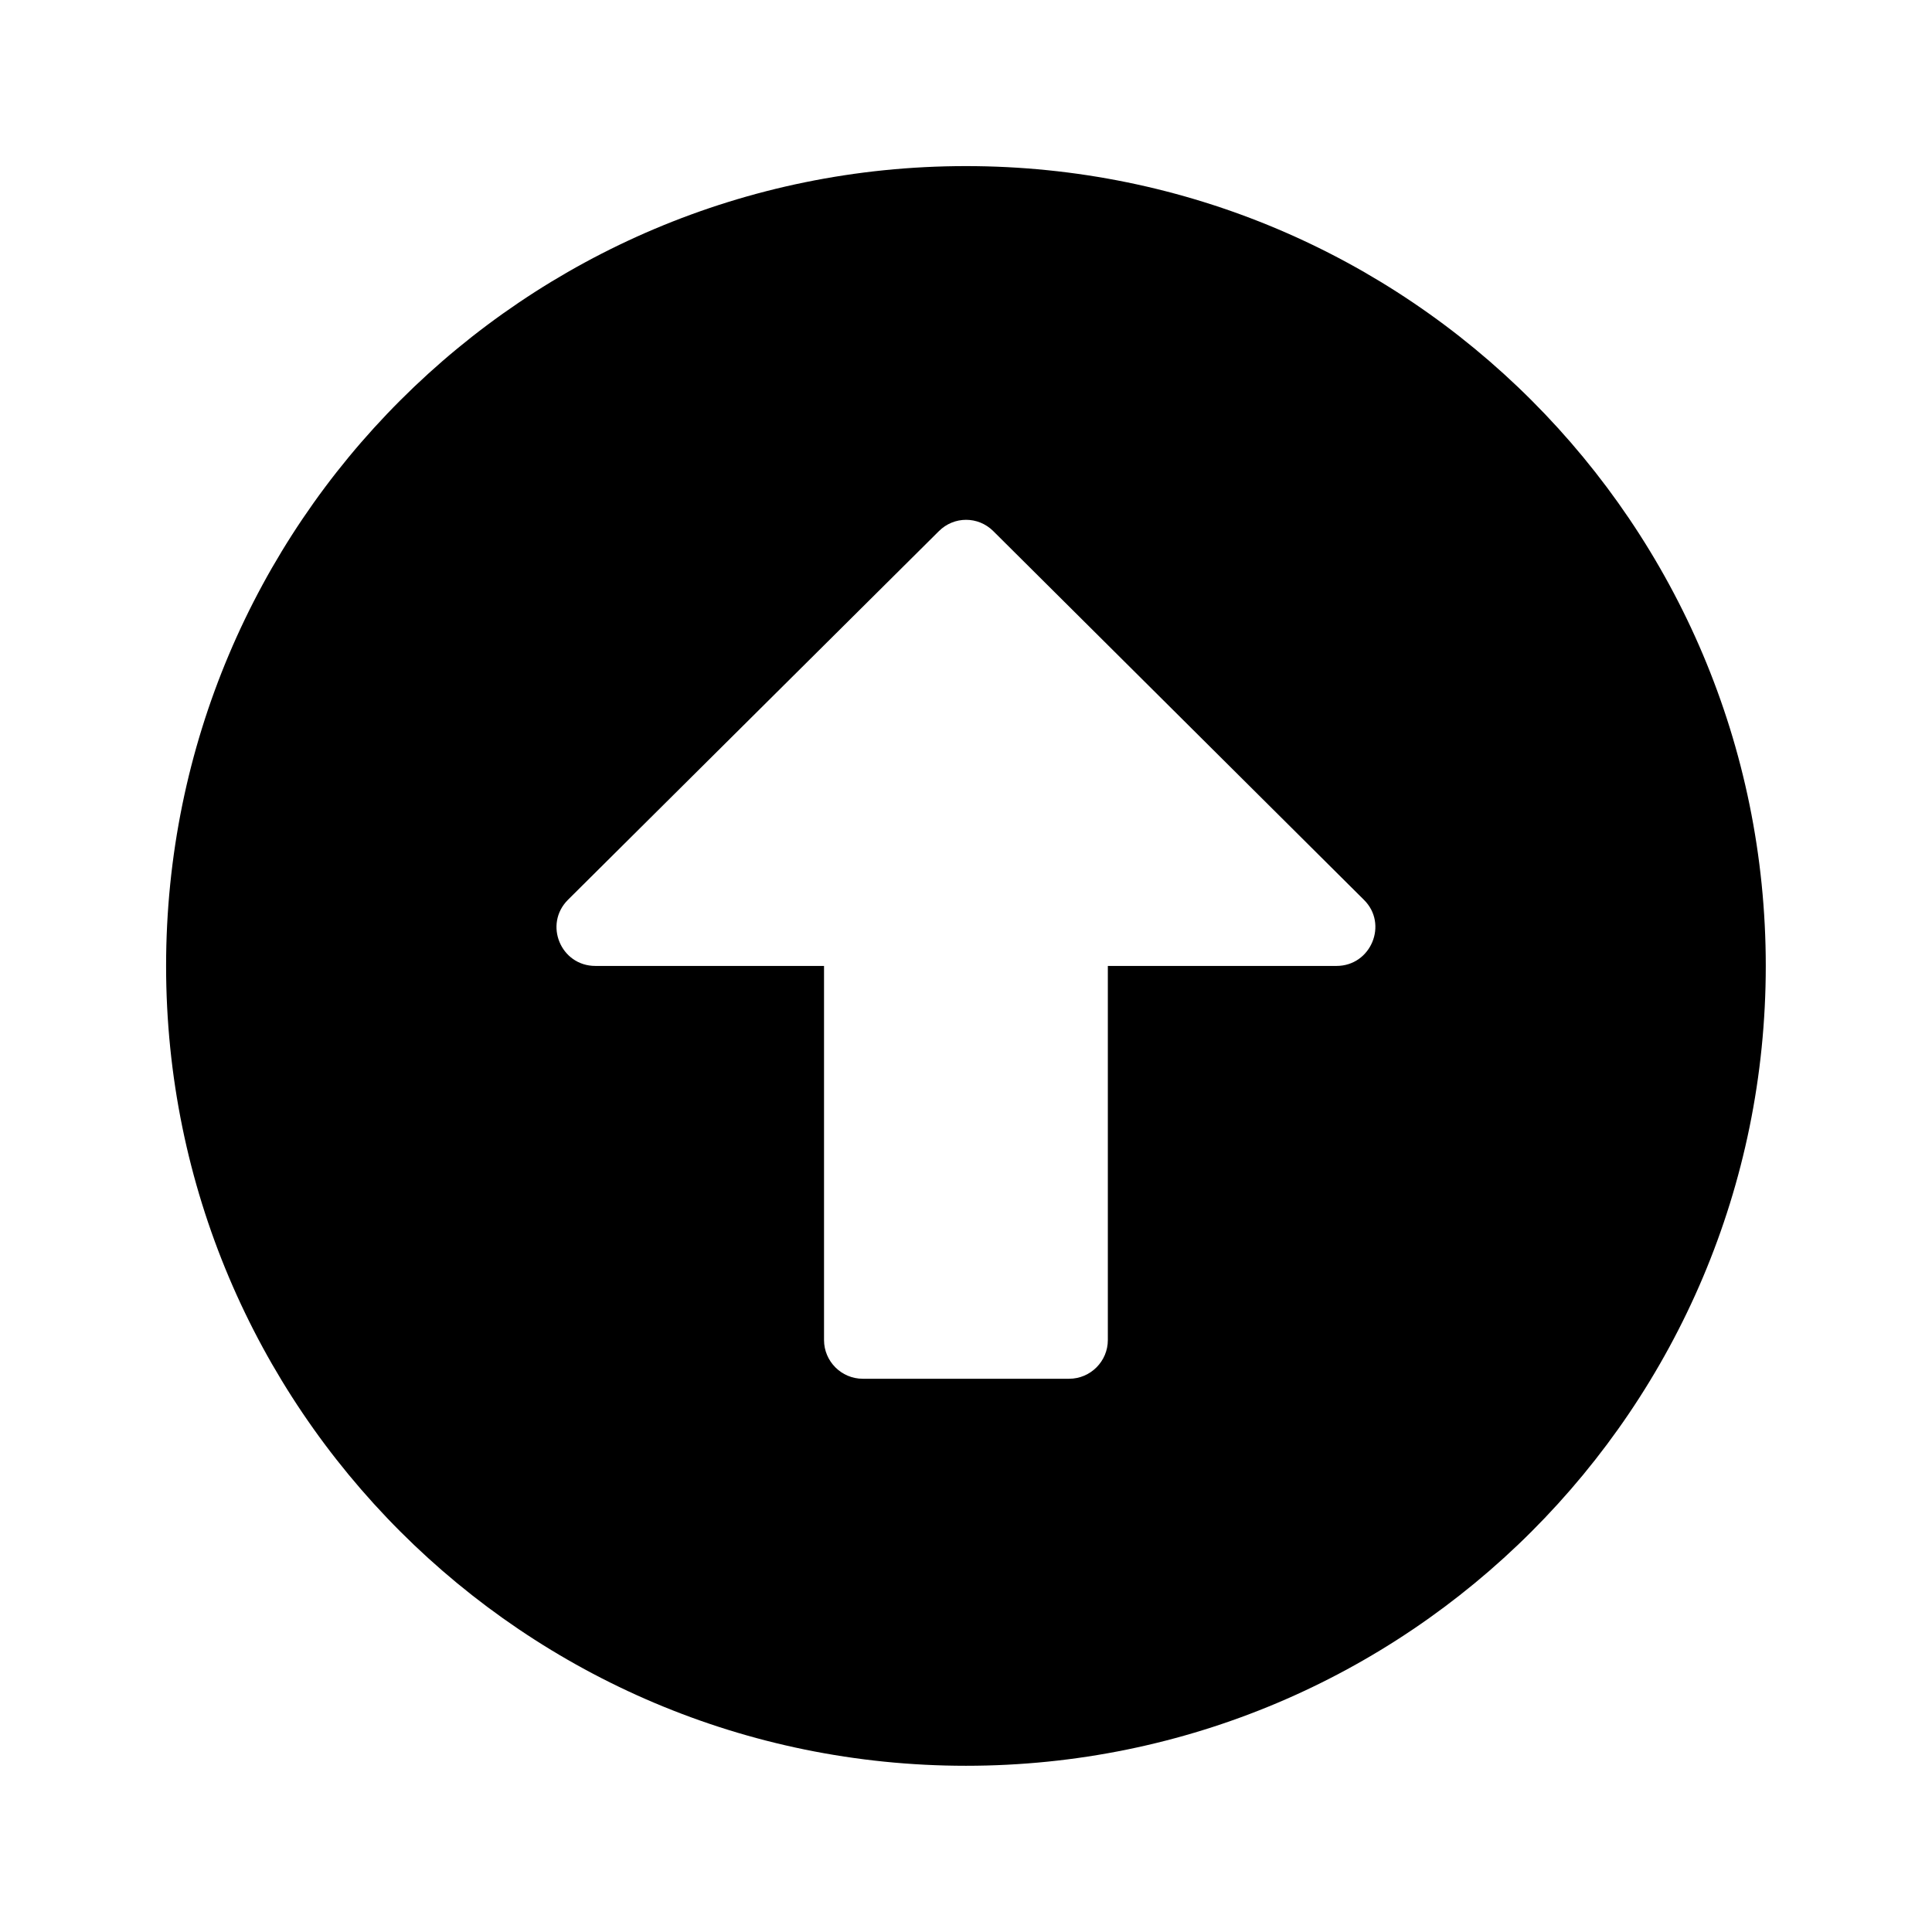 <svg xmlns="http://www.w3.org/2000/svg" width="100%" height="100%" viewBox="0 0 599.04 599.04"><path fill="currentColor" d="M51.5 299.5c0-137 111-248 248-248s248 111 248 248-111 248-248 248-248-111-248-248zM343.5 415.5v-116h70.9c10.7 0 16.1-13 8.5-20.5l-114.9-114.3c-4.7-4.7-12.2-4.7-16.9 0l-115 114.3c-7.6 7.6-2.2 20.5 8.5 20.5h70.9v116c0 6.6 5.4 12 12 12h64c6.6 0 12-5.4 12-12z" /></svg>